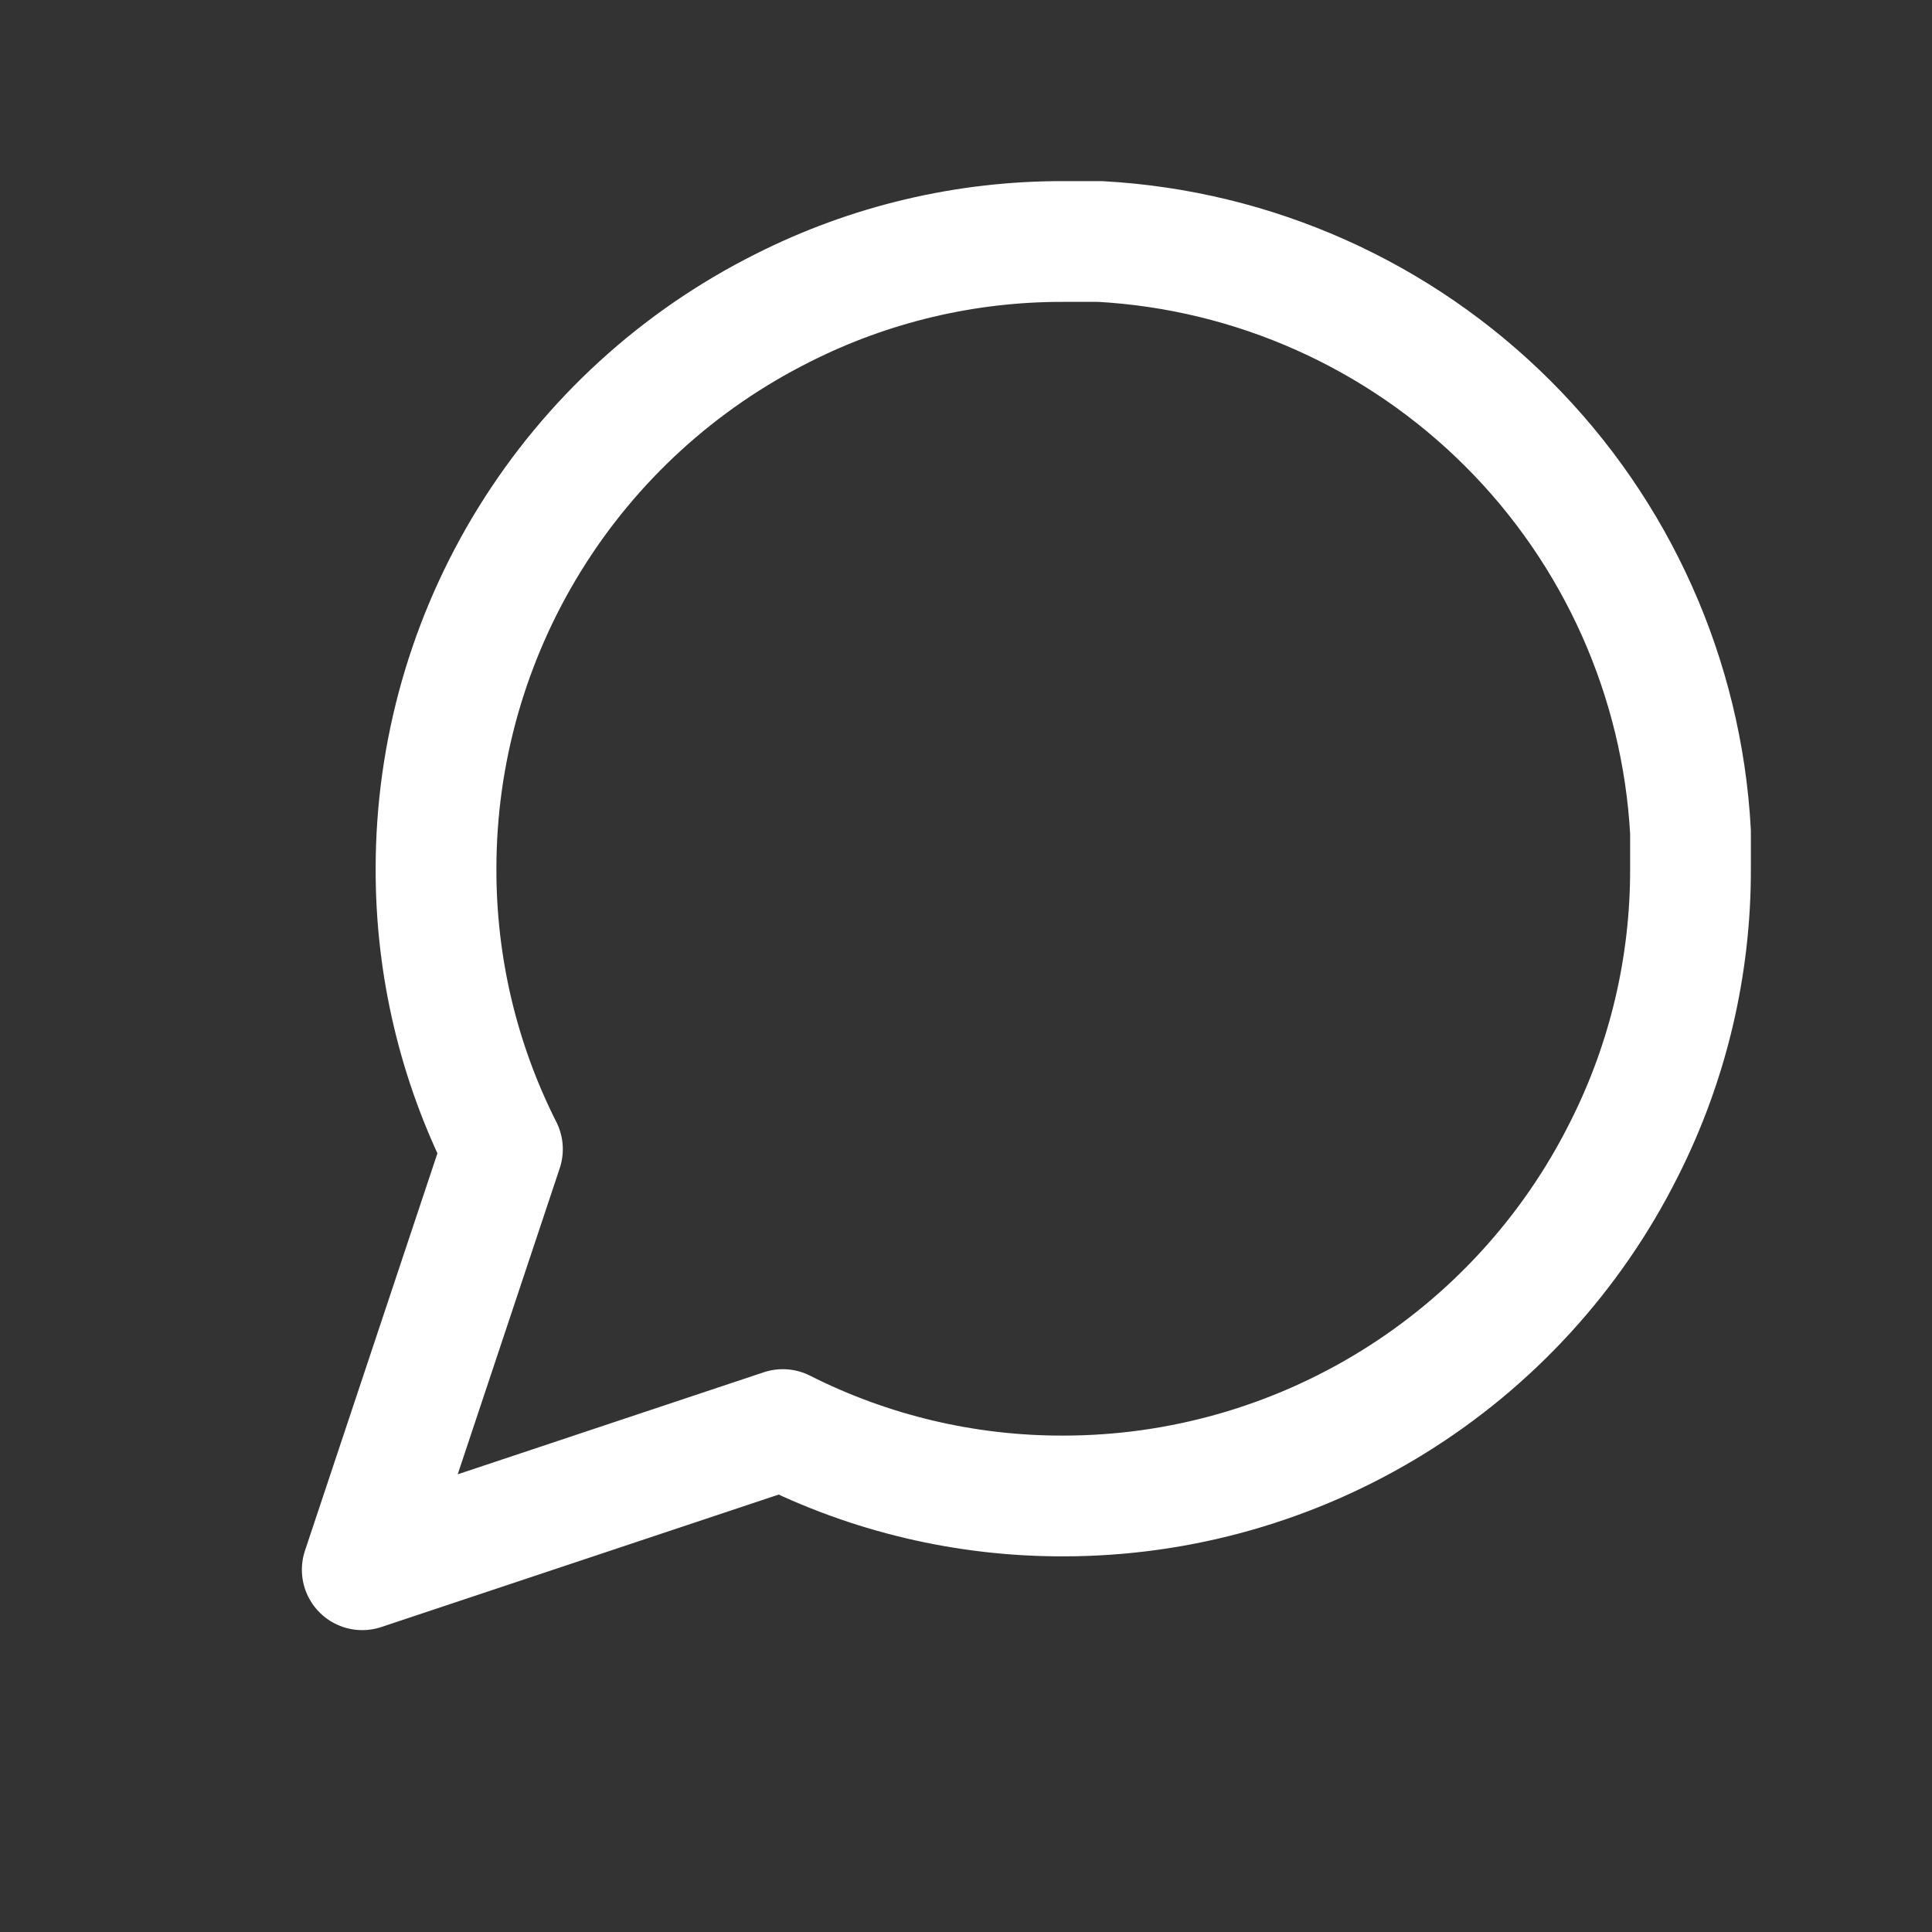 <svg width="16" height="16" viewBox="0 0 16 16" fill="none" xmlns="http://www.w3.org/2000/svg">
<rect x="0" y="0" width="16" height="16" fill="#333333" stroke="none"/>
<path d="M14 7.194C14.002 8.001 13.814 8.797 13.45 9.517C13.019 10.379 12.356 11.105 11.536 11.612C10.715 12.12 9.77 12.389 8.806 12.389C7.999 12.391 7.203 12.203 6.483 11.839L3 13L4.161 9.517C3.797 8.797 3.609 8.001 3.611 7.194C3.611 6.23 3.88 5.285 4.388 4.464C4.895 3.644 5.621 2.981 6.483 2.55C7.203 2.186 7.999 1.998 8.806 2H9.111C10.385 2.07 11.588 2.608 12.49 3.51C13.392 4.412 13.93 5.615 14 6.889V7.194Z" stroke="white" stroke-linecap="round" stroke-linejoin="round"/>
</svg>
